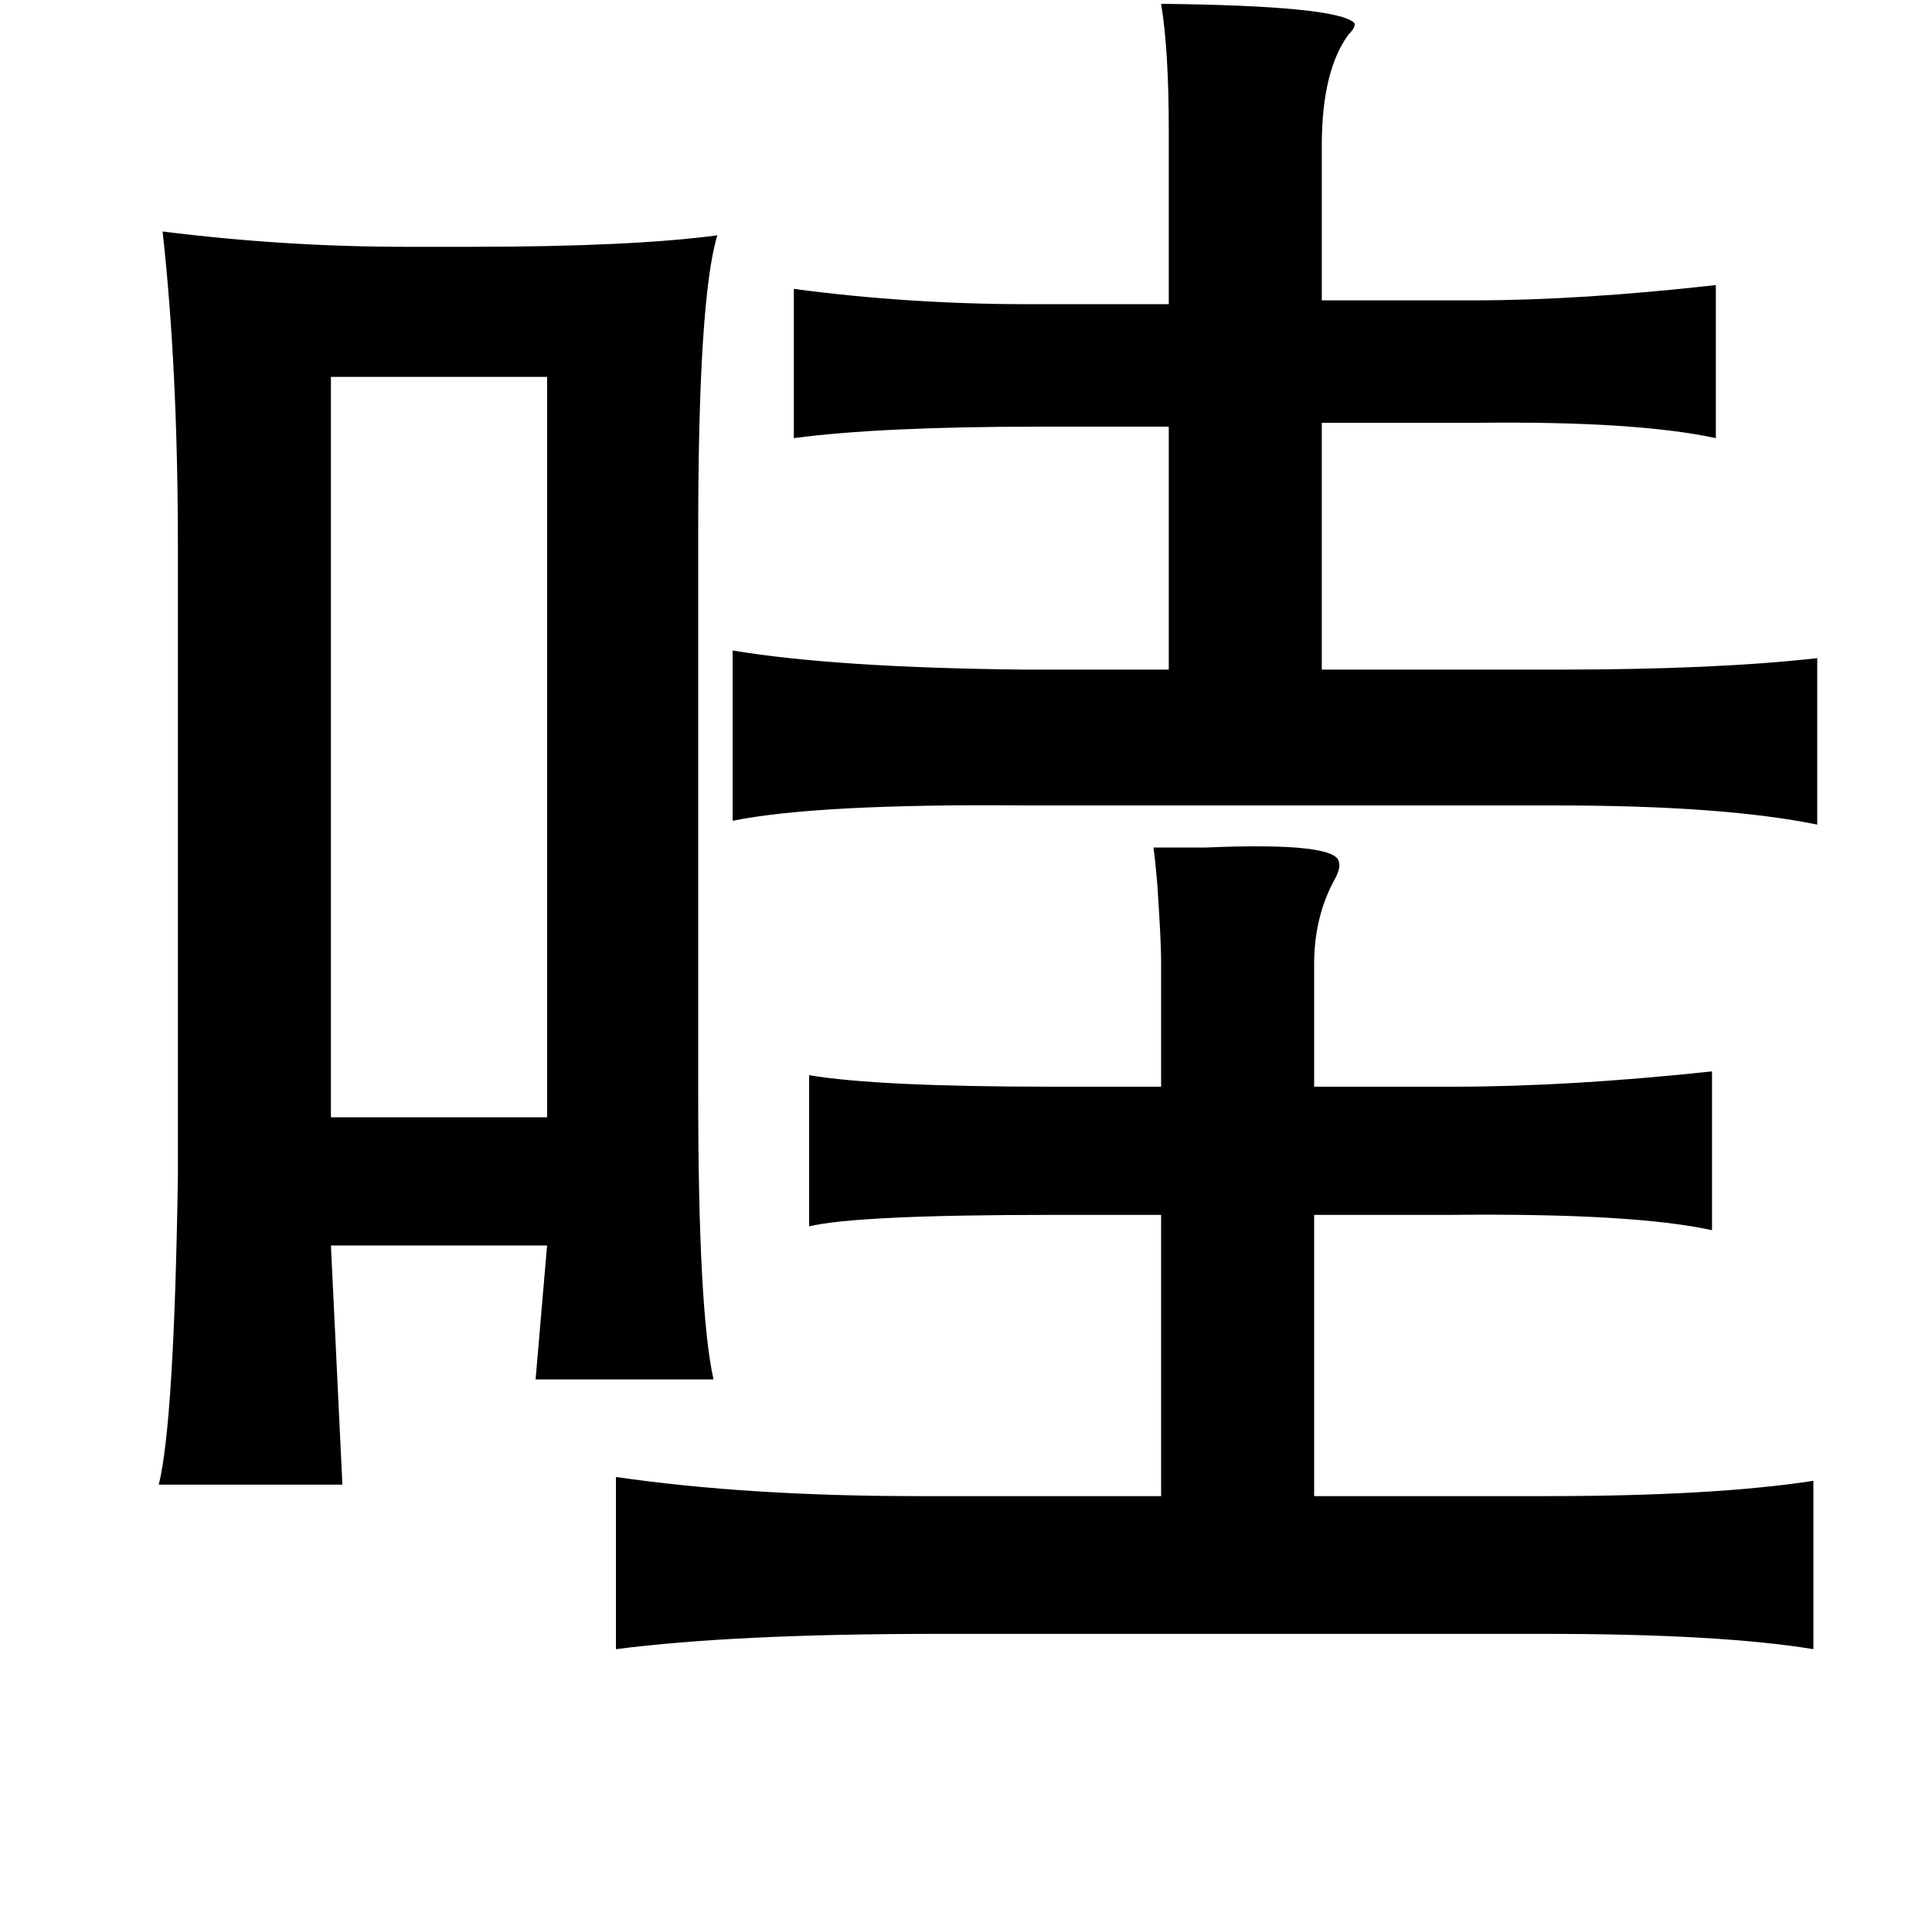 <?xml version="1.0" standalone="no"?>
<!DOCTYPE svg PUBLIC "-//W3C//DTD SVG 1.1//EN" "http://www.w3.org/Graphics/SVG/1.1/DTD/svg11.dtd" >
<svg xmlns="http://www.w3.org/2000/svg" xmlns:xlink="http://www.w3.org/1999/xlink" version="1.1" viewBox="-10 0 1010 1000">
   <path fill="currentColor"
d="M597 2q92 1 101 10q1 2 -3 6q-14 19 -14 58v81h79q56 0 127 -8v80q-42 -9 -125 -8h-81v129h123q83 0 136 -6v87q-49 -10 -136 -10h-278q-108 -1 -153 8v-89q54 9 153 10h75v-127h-67q-84 0 -129 6v-78q60 8 123 8h73v-91q0 -42 -4 -66zM75 121q64 8 127 8h34q84 0 129 -6
q-10 33 -10 155v294q0 113 8 149h-93l6 -70h-113l6 125h-96q8 -32 10 -161v-329q0 -93 -8 -165zM163 197v387h113v-387h-113zM593 443h27q70 -3 70 8q1 3 -3 10q-10 19 -10 43v64h73q60 0 135 -8v83q-41 -9 -137 -8h-71v147h121q88 0 140 -8v88q-49 -8 -140 -8h-318
q-106 0 -168 8v-90q69 10 158 10h127v-147h-57q-102 0 -127 6v-79q36 6 127 6h57v-66q0 -10 -2 -40q-1 -12 -2 -19z" />
</svg>
